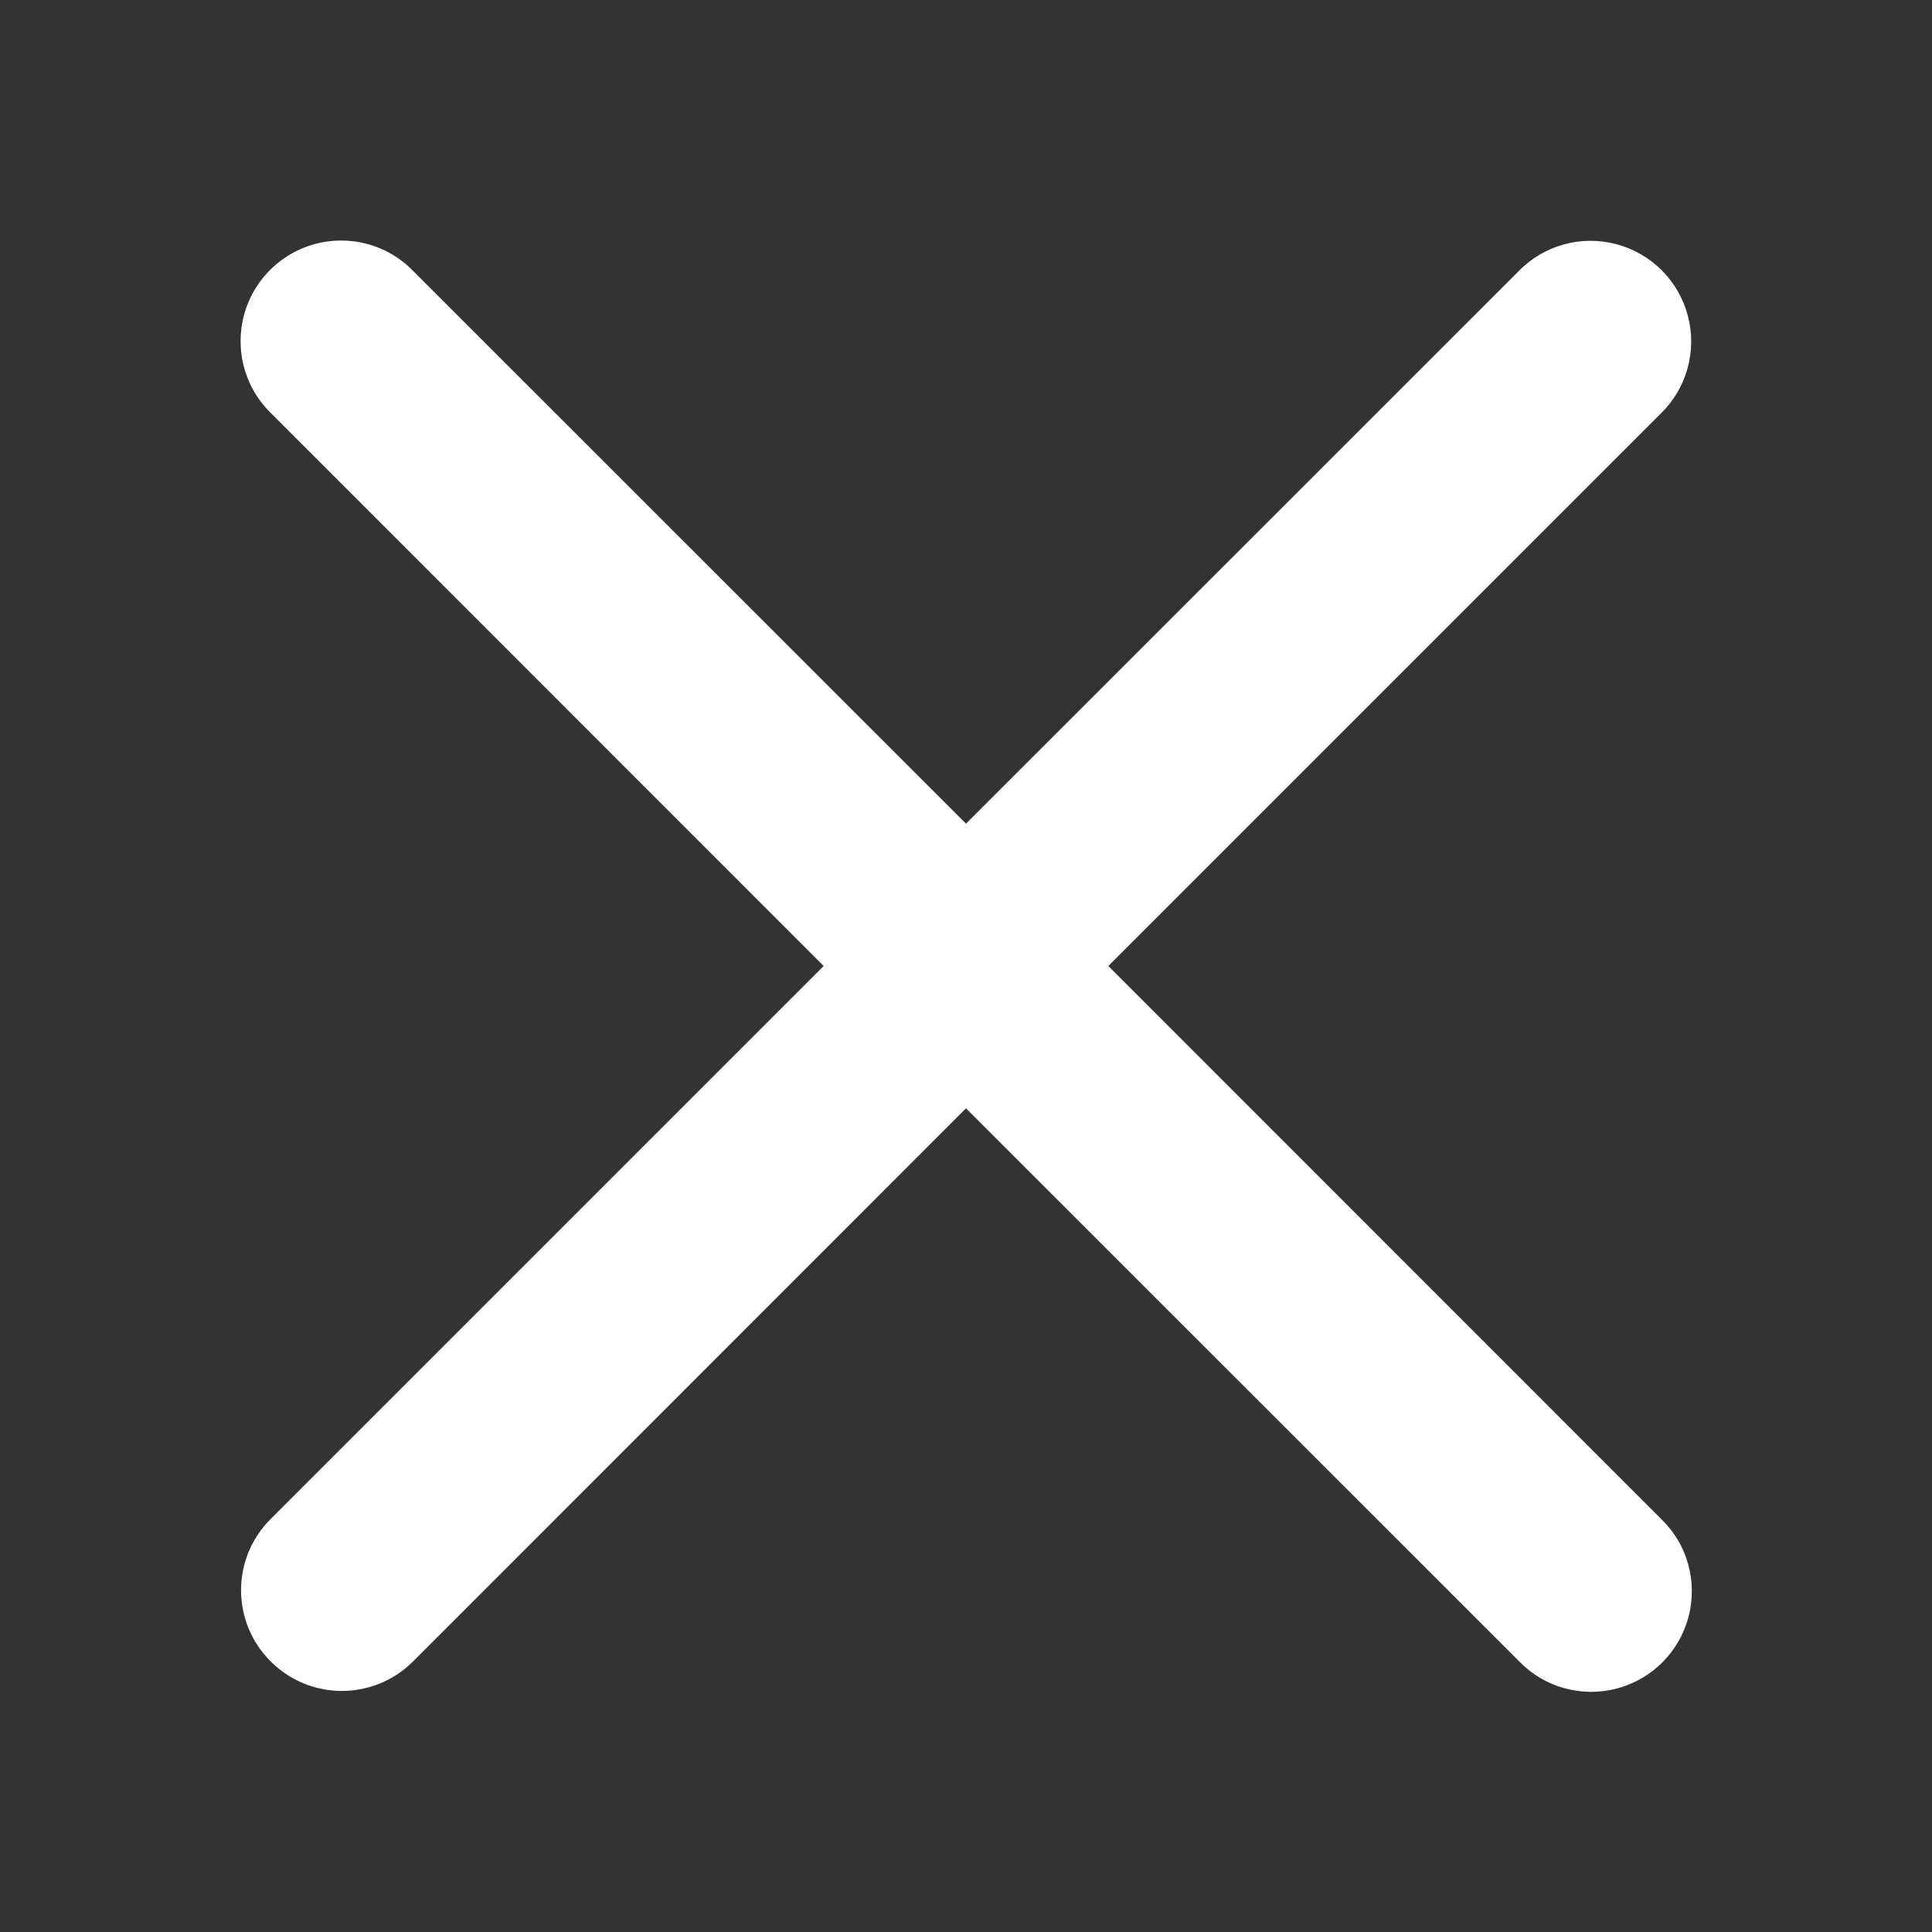 <svg width="12" height="12" viewBox="0 0 12 12" fill="none" xmlns="http://www.w3.org/2000/svg">
<rect x="0" y="0" width="12" height="12" fill="#333333" stroke="none"/>
<path d="M2.119 1.494C1.865 1.494 1.636 1.648 1.54 1.884C1.445 2.12 1.501 2.39 1.684 2.567L5.116 6L1.681 9.435C1.436 9.679 1.436 10.075 1.681 10.319C1.925 10.564 2.321 10.564 2.566 10.319L6 6.884L9.433 10.316C9.589 10.48 9.822 10.545 10.041 10.488C10.26 10.431 10.431 10.26 10.488 10.041C10.545 9.822 10.48 9.589 10.316 9.433L6.884 6L10.313 2.571C10.476 2.414 10.541 2.182 10.484 1.963C10.427 1.744 10.256 1.573 10.037 1.516C9.818 1.459 9.586 1.524 9.429 1.688L6 5.116L2.567 1.684C2.45 1.562 2.288 1.494 2.119 1.494Z" fill="white"/>
</svg>
